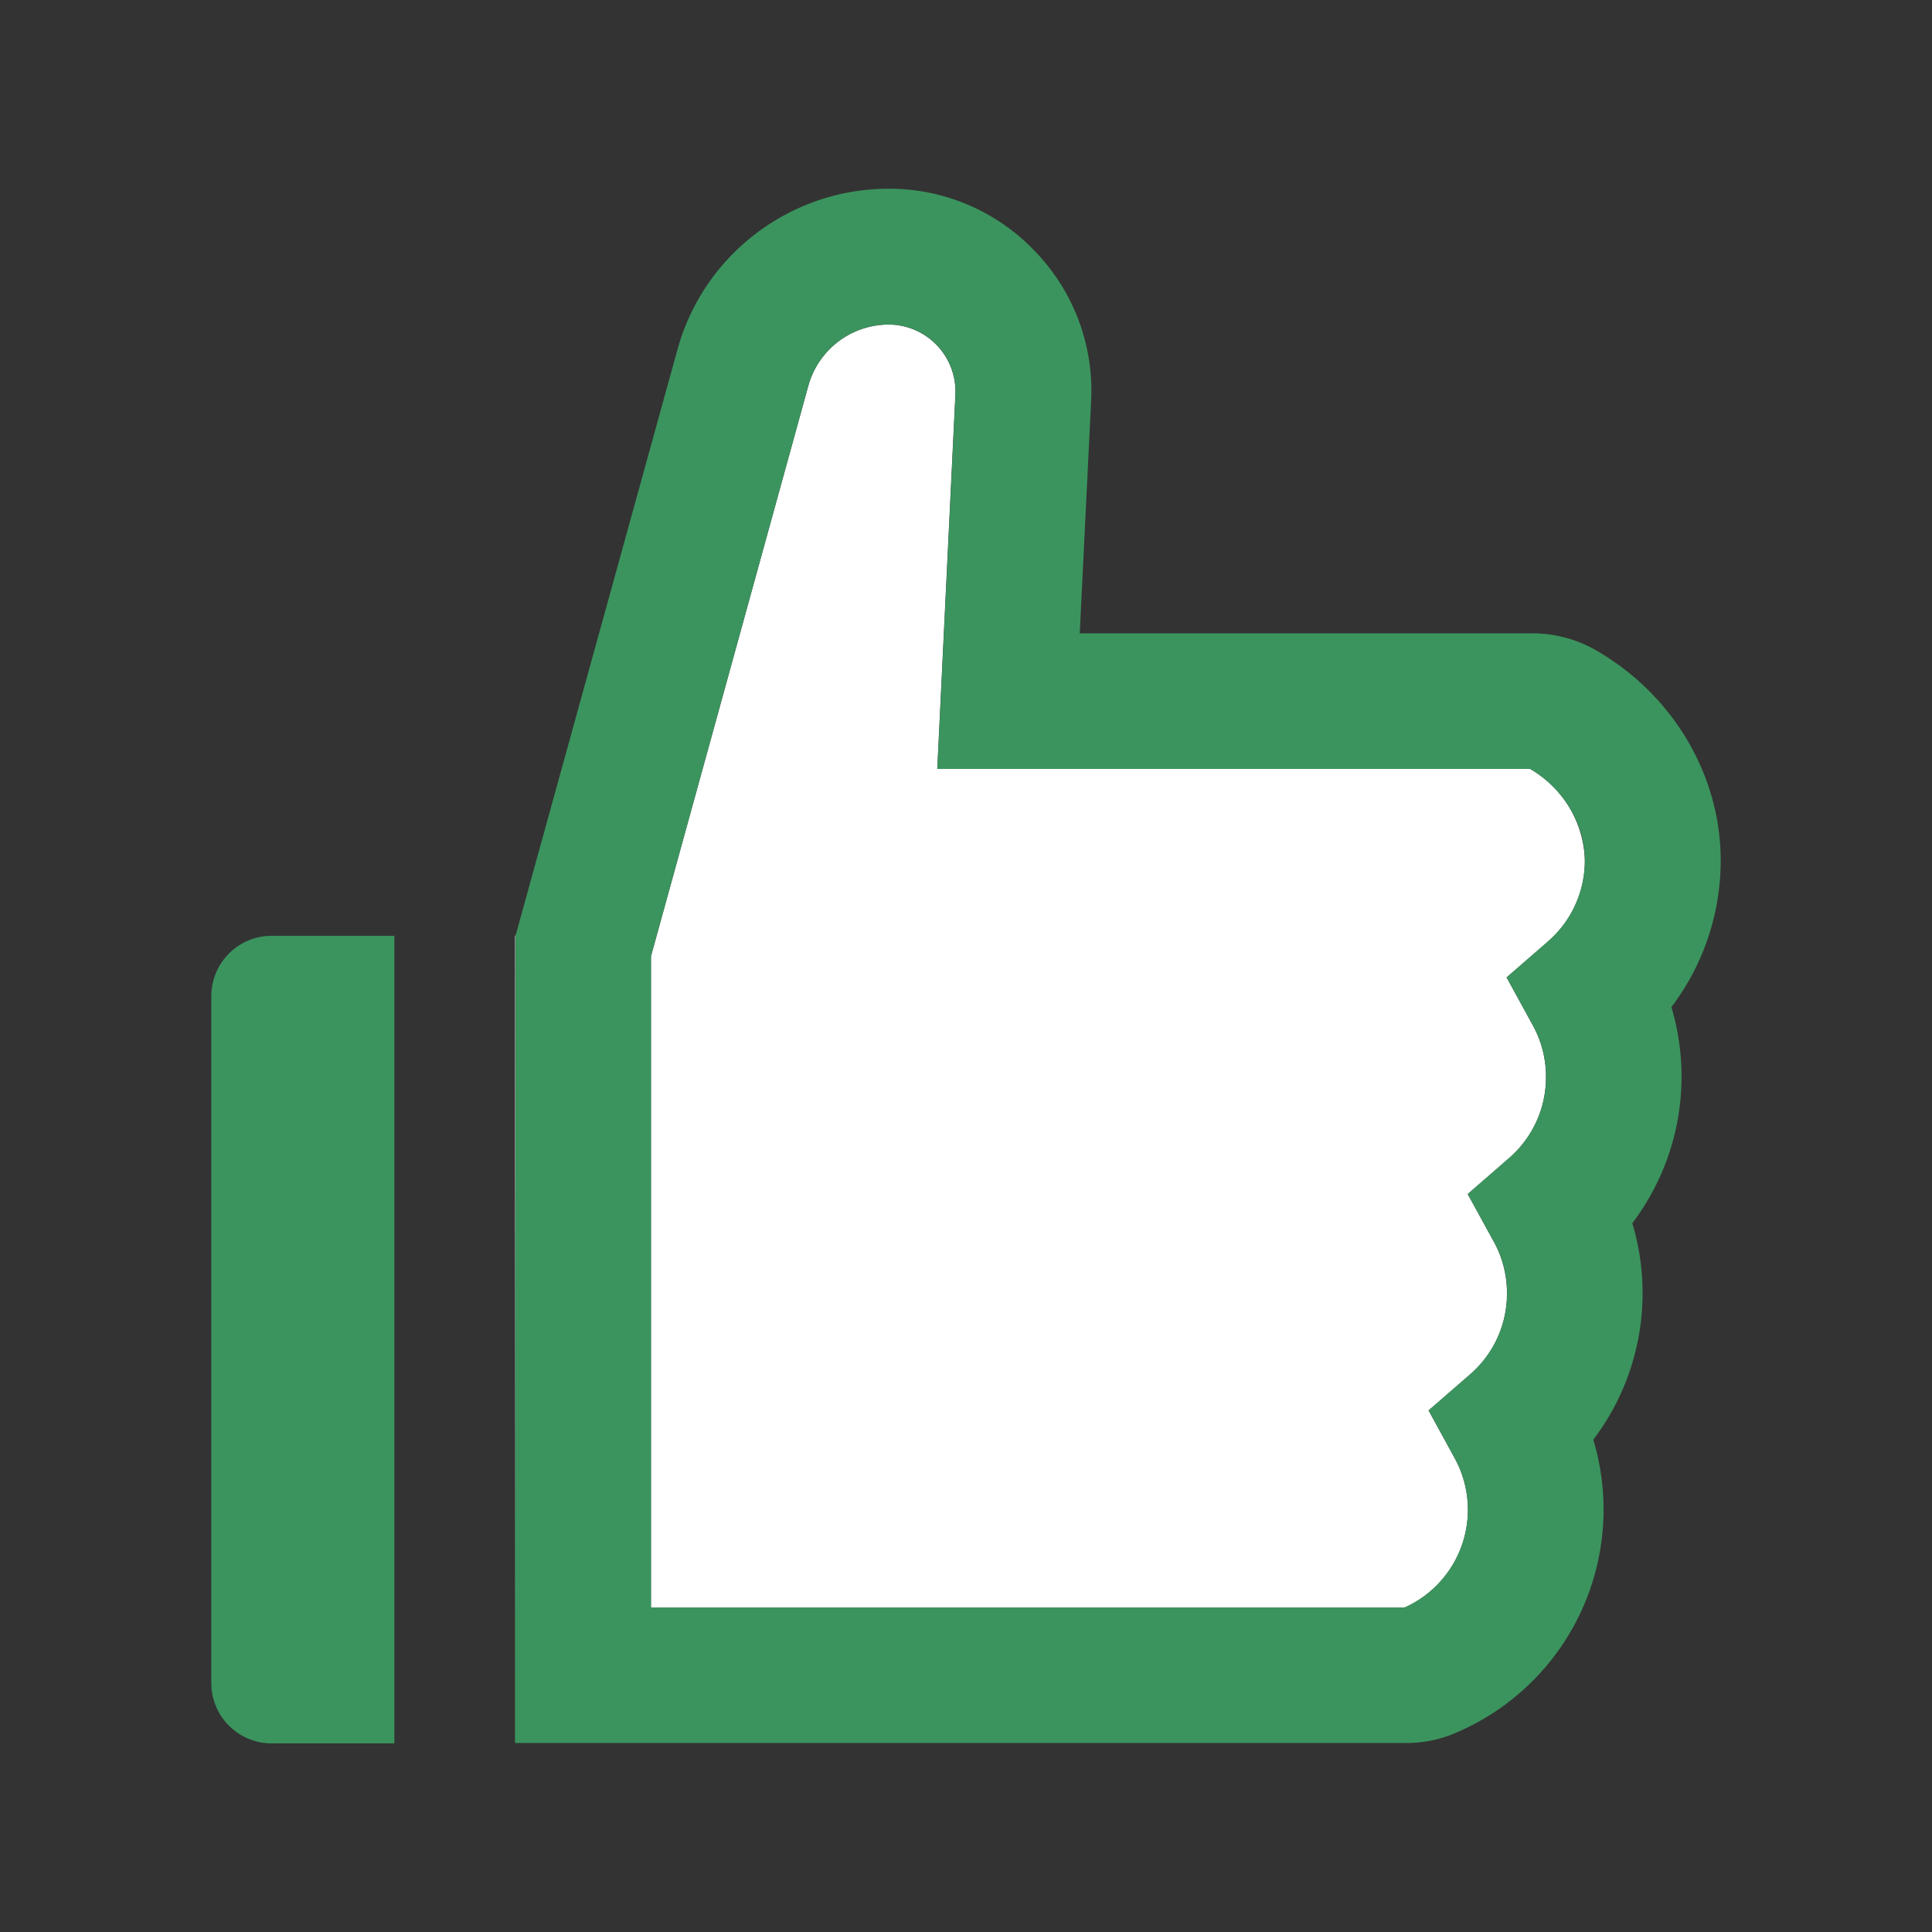 <svg width="16" height="16" fill="none" xmlns="http://www.w3.org/2000/svg"><rect width="100%" height="100%" fill="#333333" stroke="none"/><path d="M4.266 7.748v6.688l.004-6.688h-.004zm8.409-1.38H7.762l.15-3.1a.555.555 0 00-.557-.58.692.692 0 00-.66.504L5.391 7.92v5.394h6.24a.888.888 0 00.417-1.236l-.217-.397.342-.297a.885.885 0 00.307-.672.879.879 0 00-.108-.427l-.217-.396.342-.297a.886.886 0 00.306-.672.878.878 0 00-.108-.427l-.218-.398.342-.297a.886.886 0 00.306-.672.904.904 0 00-.45-.756z" fill="#fff"/><path d="M1.75 8.25v5.688a.5.5 0 00.5.5h1.016V7.75H2.25a.5.5 0 00-.5.5zm12.092.09a2.01 2.01 0 00.408-1.215c0-.702-.392-1.367-1.023-1.734a1.058 1.058 0 00-.536-.146H8.942l.094-1.92a1.66 1.66 0 00-.461-1.24 1.663 1.663 0 00-1.217-.522c-.813 0-1.531.546-1.747 1.33L4.27 7.747l-.005 6.688h7.376c.146 0 .285-.028.414-.084a2.009 2.009 0 001.14-2.428 2.01 2.01 0 00.323-1.793 2.011 2.011 0 00.323-1.792zm-1.023-.543l-.342.297.218.398a.887.887 0 01-.198 1.098l-.342.298.217.396a.887.887 0 01-.198 1.098l-.343.298.217.397a.888.888 0 01-.417 1.236h-6.24V7.918l1.304-4.727a.692.692 0 01.66-.504.555.555 0 01.558.581l-.15 3.1h4.912c.278.17.45.458.45.756 0 .258-.11.503-.306.672z" fill="#3B945E"/></svg>